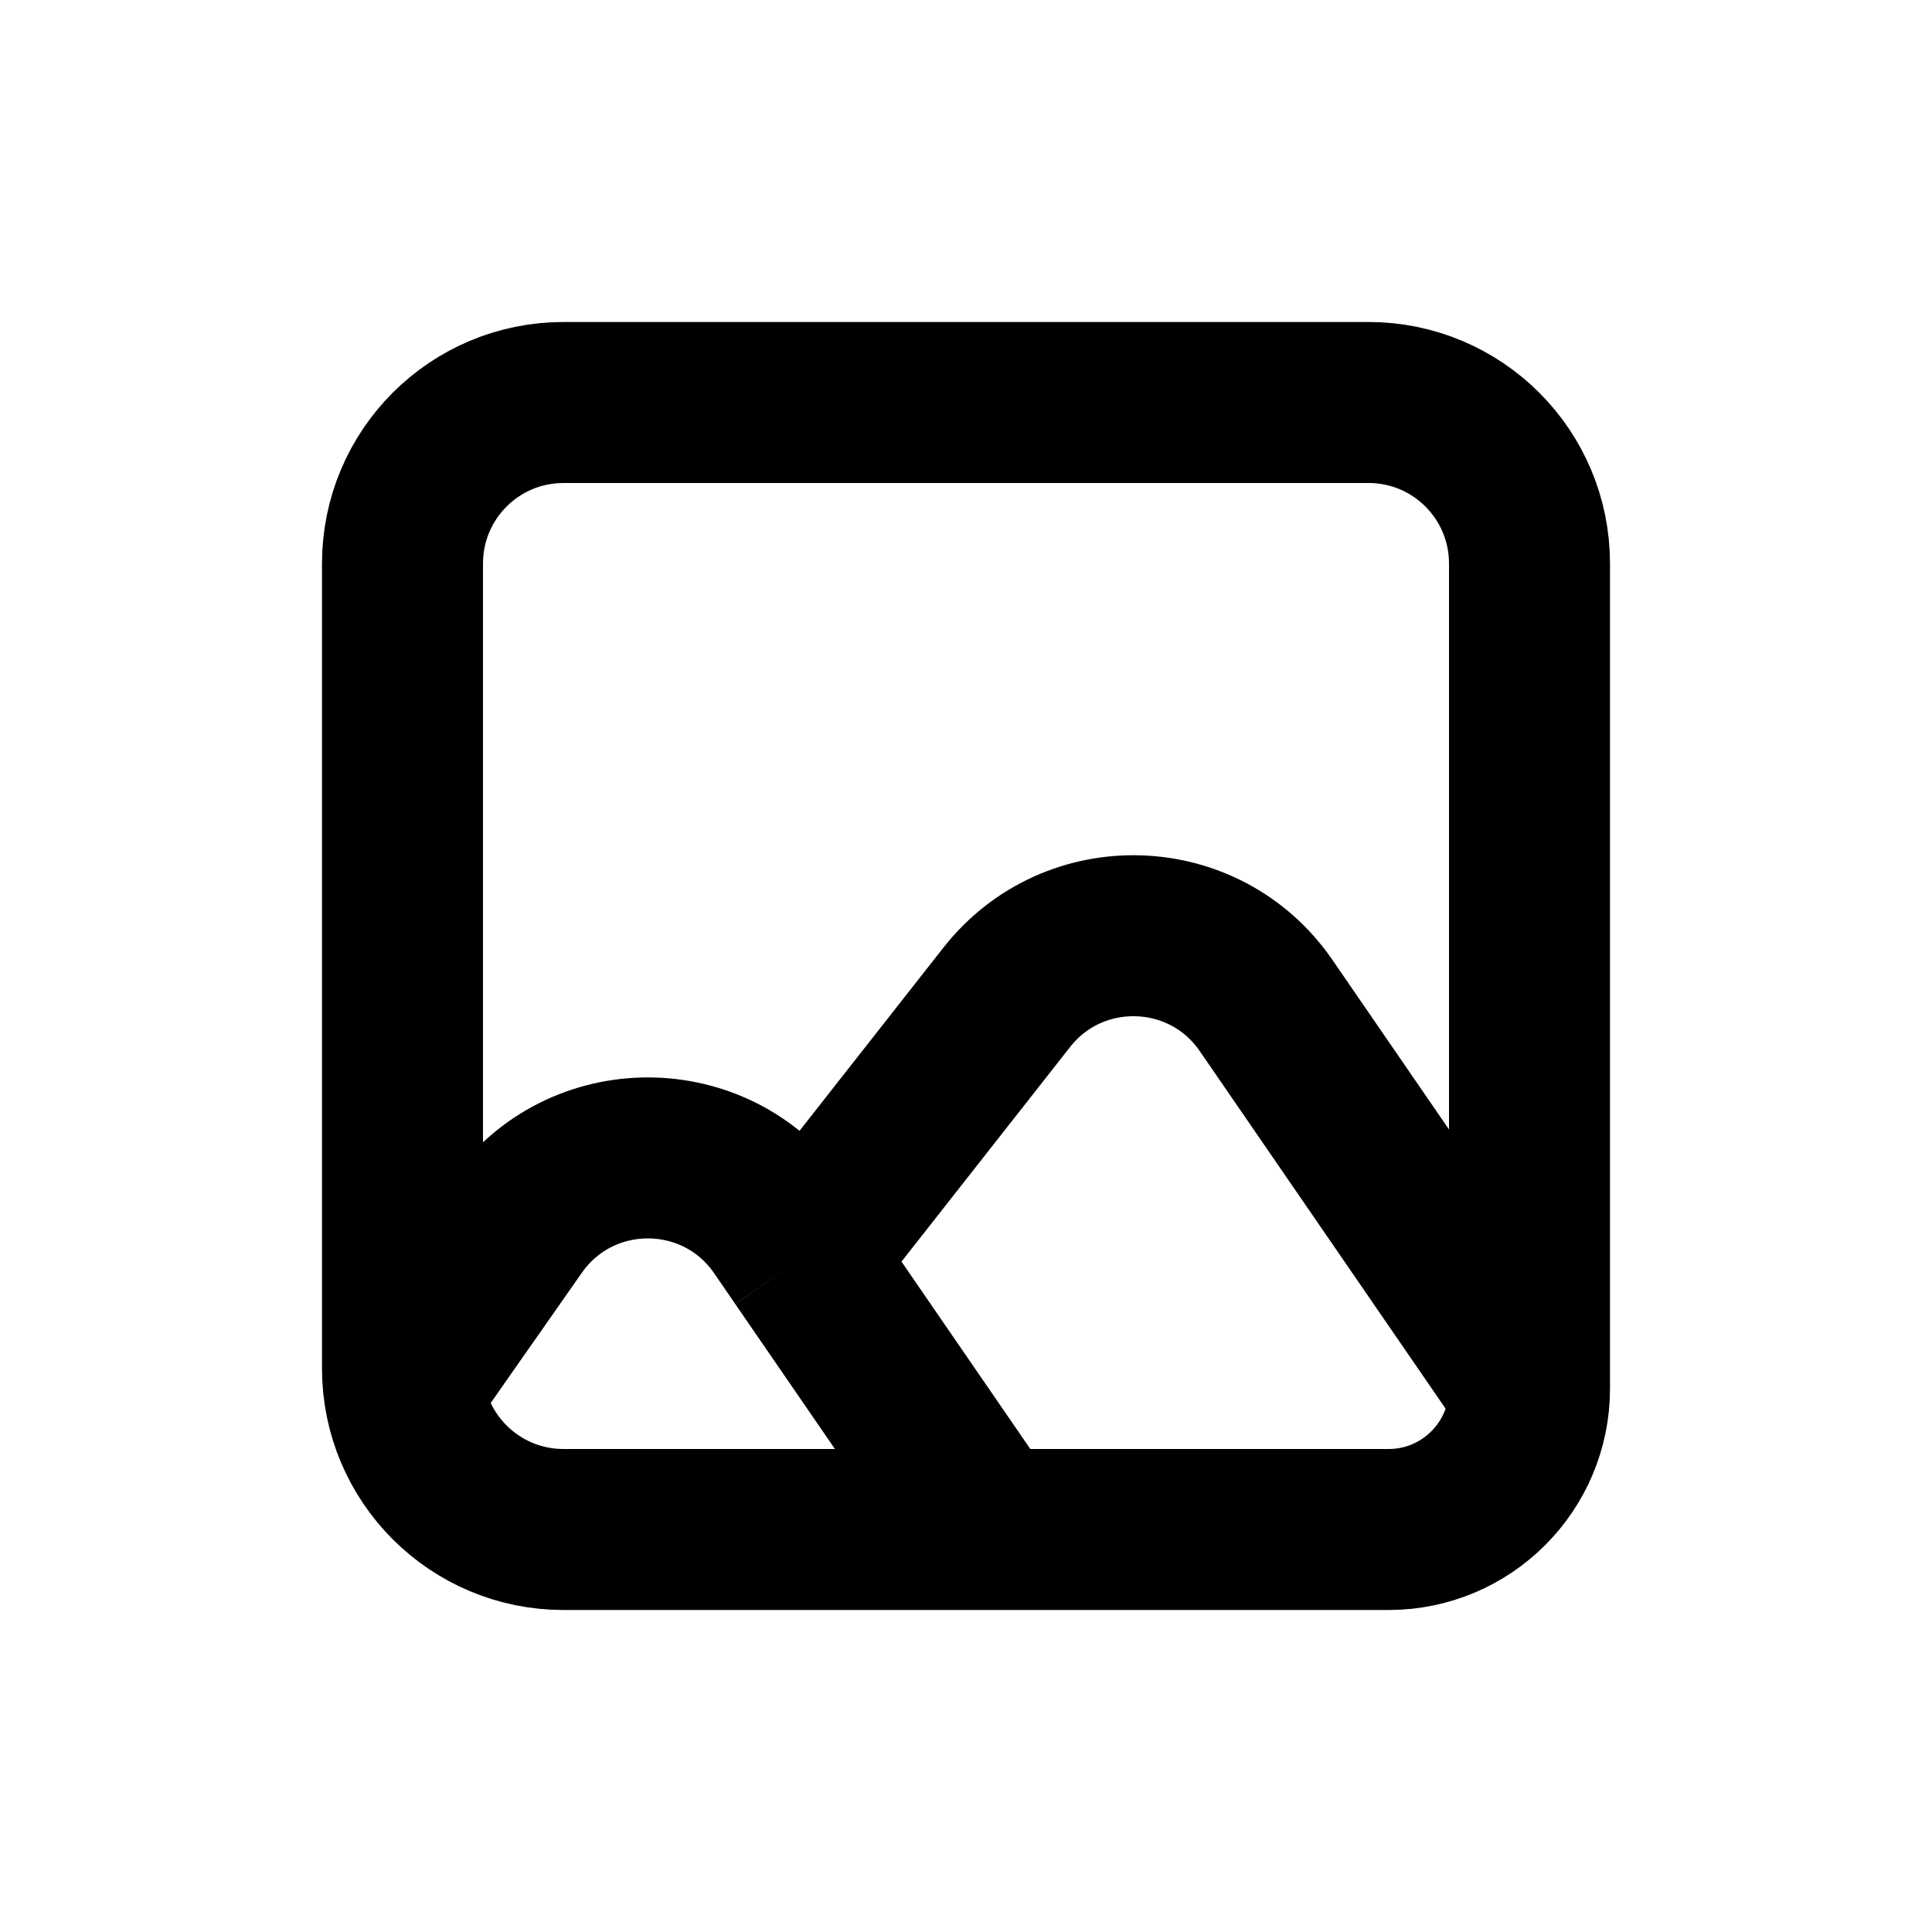<svg width="24" height="24" viewBox="0 0 24 24" fill="none" xmlns="http://www.w3.org/2000/svg">
<path d="M19 17.25V7C19 5.895 18.105 5 17 5H7C5.895 5 5 5.895 5 7V17C5 18.105 5.895 19 7 19H12.273M19 17.25L15.728 12.491C14.964 11.379 13.341 11.328 12.507 12.388L9.958 15.633M19 17.25V17.25C19 18.216 18.216 19 17.25 19H12.273M9.958 15.633L9.696 15.251C8.905 14.101 7.21 14.094 6.409 15.237L5 17.25M9.958 15.633L12.273 19" stroke="black" stroke-width="2" stroke-linejoin="round"/>
</svg>
